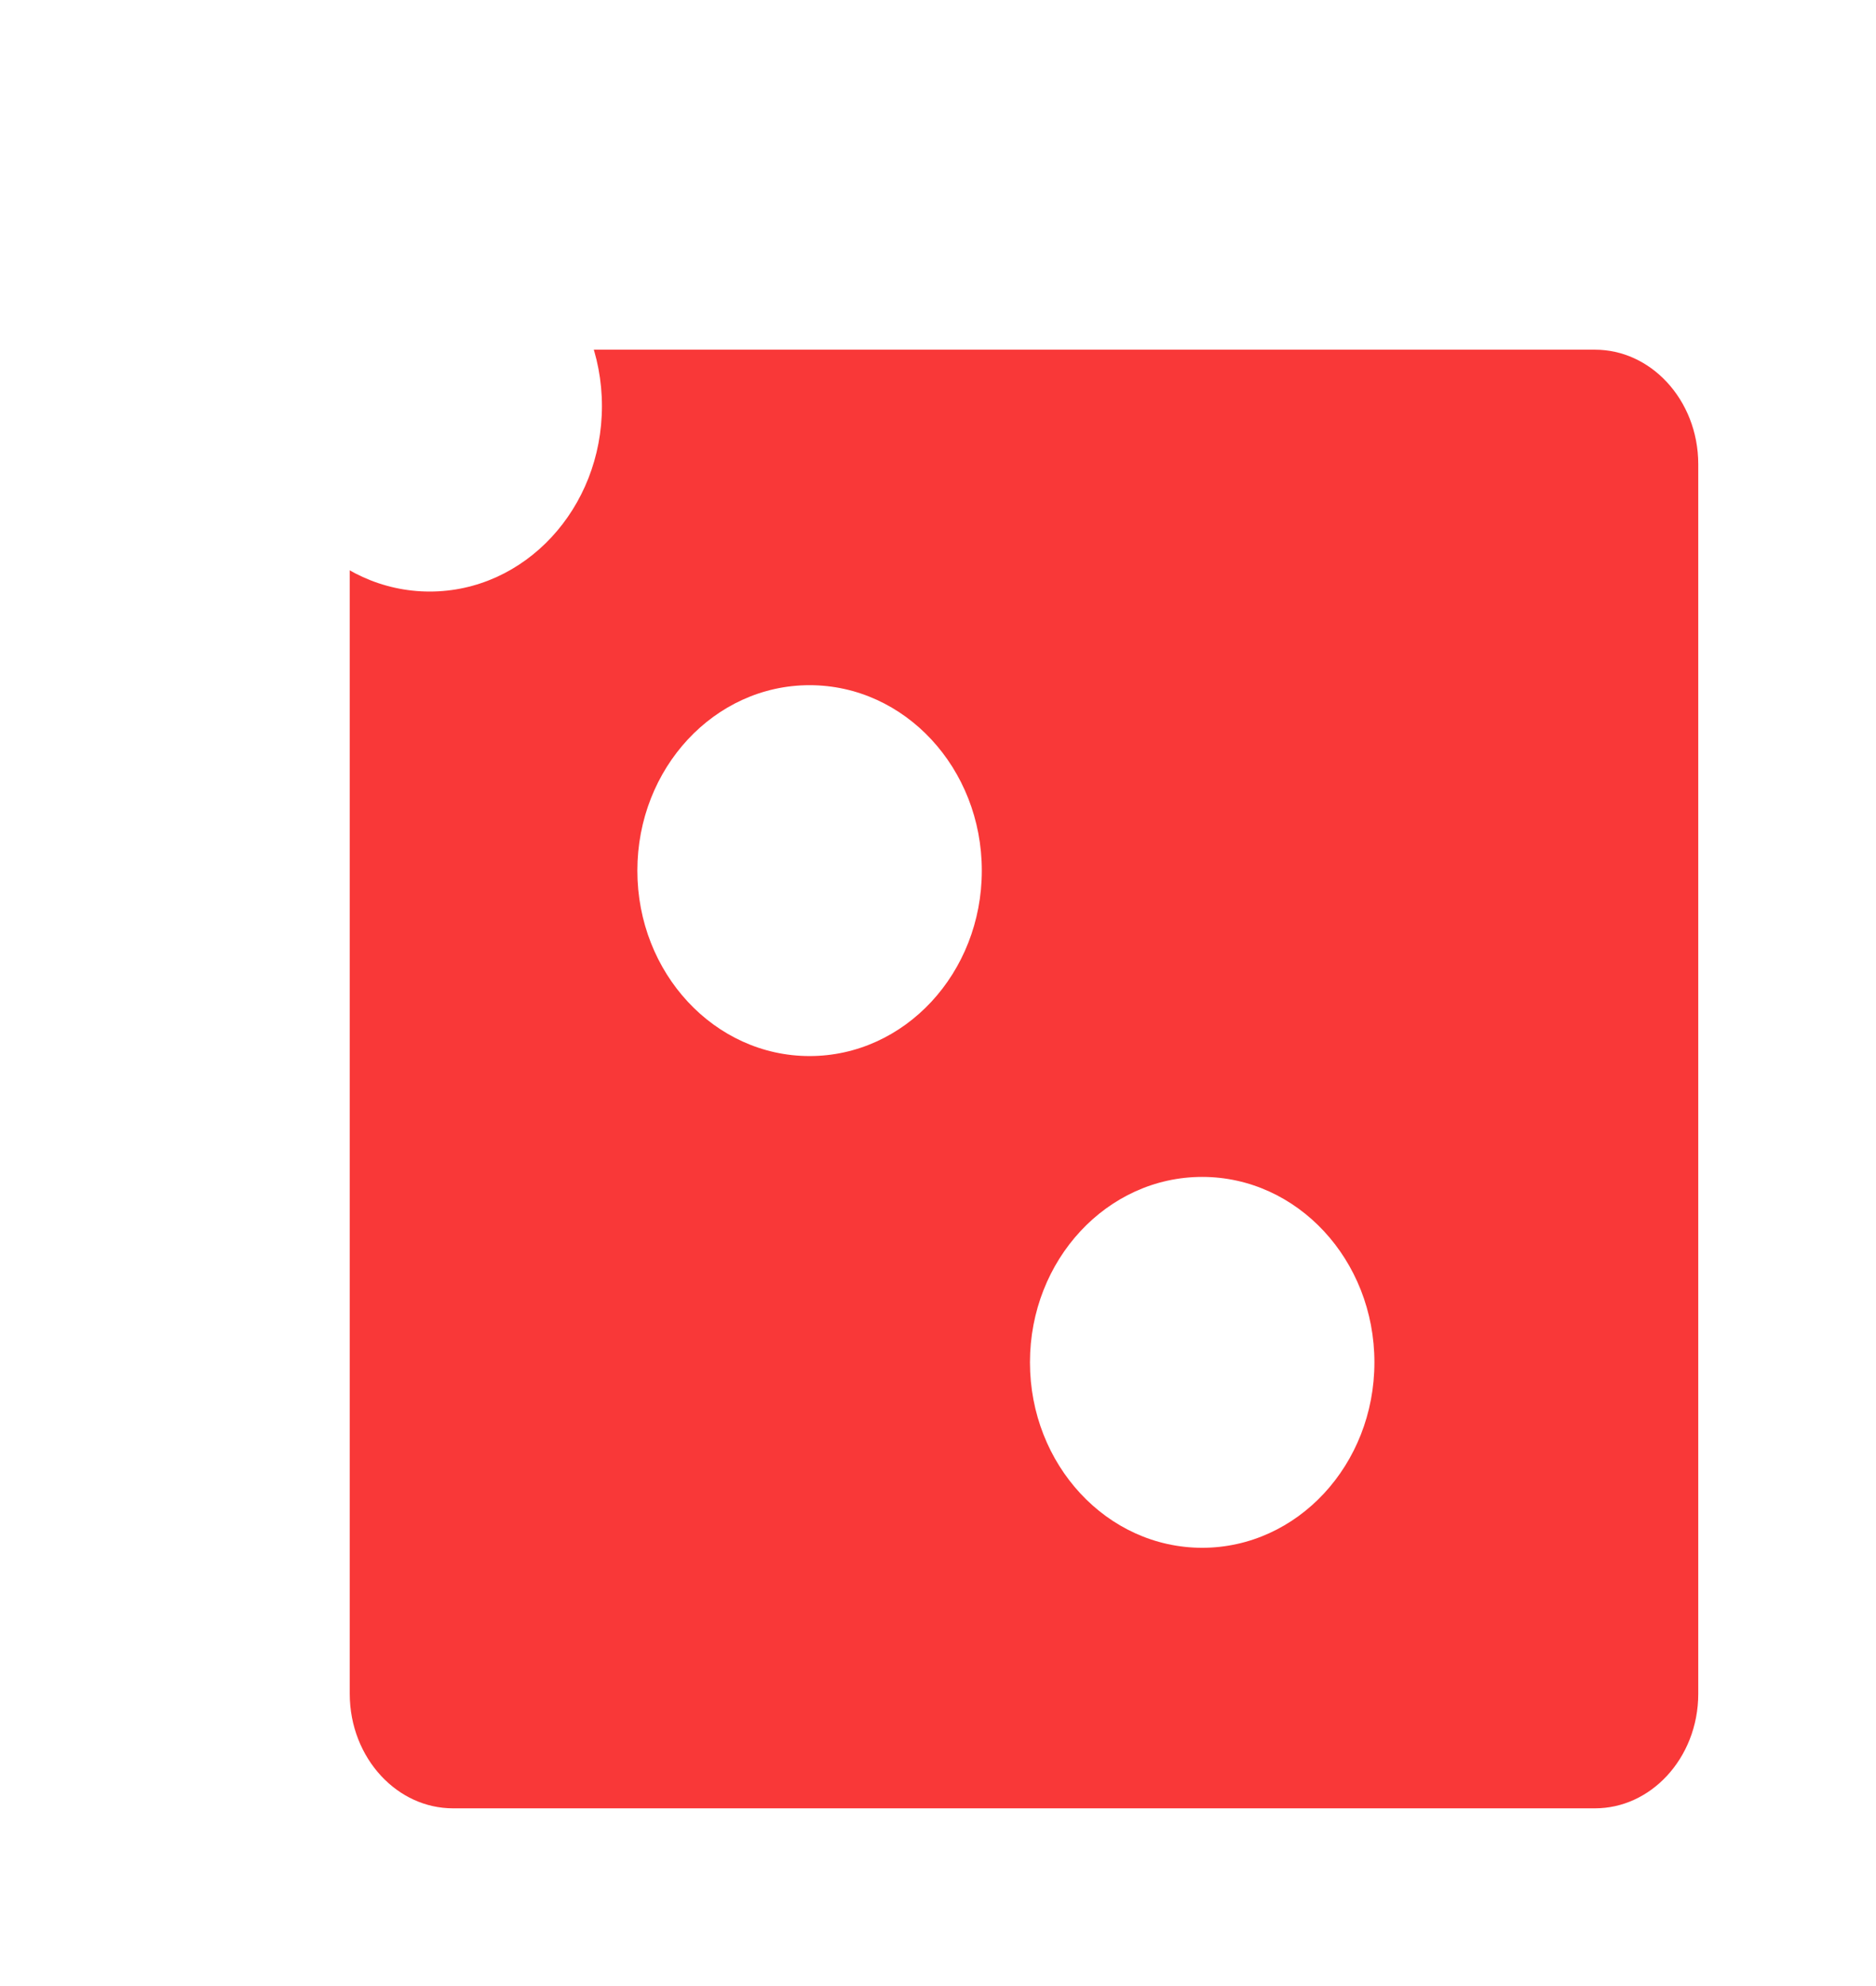 <svg width="51" height="54" viewBox="0 0 51 54" fill="none" xmlns="http://www.w3.org/2000/svg">
<g filter="url(#filter0_d_2130_1063)">
<path d="M38.02 3C40.218 3 42 4.919 42 7.286V40.714C42 43.081 40.218 45 38.02 45H6.98C4.782 45 3 43.081 3 40.714V7.286C3 4.919 4.782 3 6.98 3H38.02Z" fill="#F93838"/>
<path d="M38.02 3C40.218 3 42 4.919 42 7.286V40.714C42 43.081 40.218 45 38.02 45H6.98C4.782 45 3 43.081 3 40.714V7.286C3 4.919 4.782 3 6.98 3H38.02Z" fill="#F93838"/>
<path d="M3 7.286V40.714C3 43.081 4.782 45 6.98 45H38.02C40.218 45 42 43.081 42 40.714V7.286C42 4.919 40.218 3 38.02 3H6.98C4.782 3 3 4.919 3 7.286Z" stroke="white" stroke-width="2.34"/>
</g>
<path d="M32.682 32C35.268 32 37.364 34.258 37.364 37.042C37.364 39.827 35.268 42.084 32.682 42.084C30.096 42.084 28 39.827 28 37.042C28 34.258 30.096 32 32.682 32Z" fill="white"/>
<path d="M22.009 18.63C24.595 18.63 26.691 20.887 26.691 23.672C26.691 26.457 24.595 28.714 22.009 28.714C19.423 28.714 17.327 26.457 17.327 23.672C17.327 20.887 19.423 18.63 22.009 18.63Z" fill="white"/>
<path d="M11.682 6C14.268 6 16.364 8.257 16.364 11.042C16.364 13.827 14.268 16.084 11.682 16.084C9.096 16.084 7 13.827 7 11.042C7 8.257 9.096 6 11.682 6Z" fill="white"/>
<defs>
<filter id="filter0_d_2130_1063" x="1.83" y="1.83" width="46.678" height="49.678" filterUnits="userSpaceOnUse" color-interpolation-filters="sRGB">
<feFlood flood-opacity="0" result="BackgroundImageFix"/>
<feColorMatrix in="SourceAlpha" type="matrix" values="0 0 0 0 0 0 0 0 0 0 0 0 0 0 0 0 0 0 127 0" result="hardAlpha"/>
<feOffset dx="5.338" dy="5.338"/>
<feColorMatrix type="matrix" values="0 0 0 0 0 0 0 0 0 0 0 0 0 0 0 0 0 0 1 0"/>
<feBlend mode="normal" in2="BackgroundImageFix" result="effect1_dropShadow_2130_1063"/>
<feBlend mode="normal" in="SourceGraphic" in2="effect1_dropShadow_2130_1063" result="shape"/>
</filter>
</defs>
</svg>

